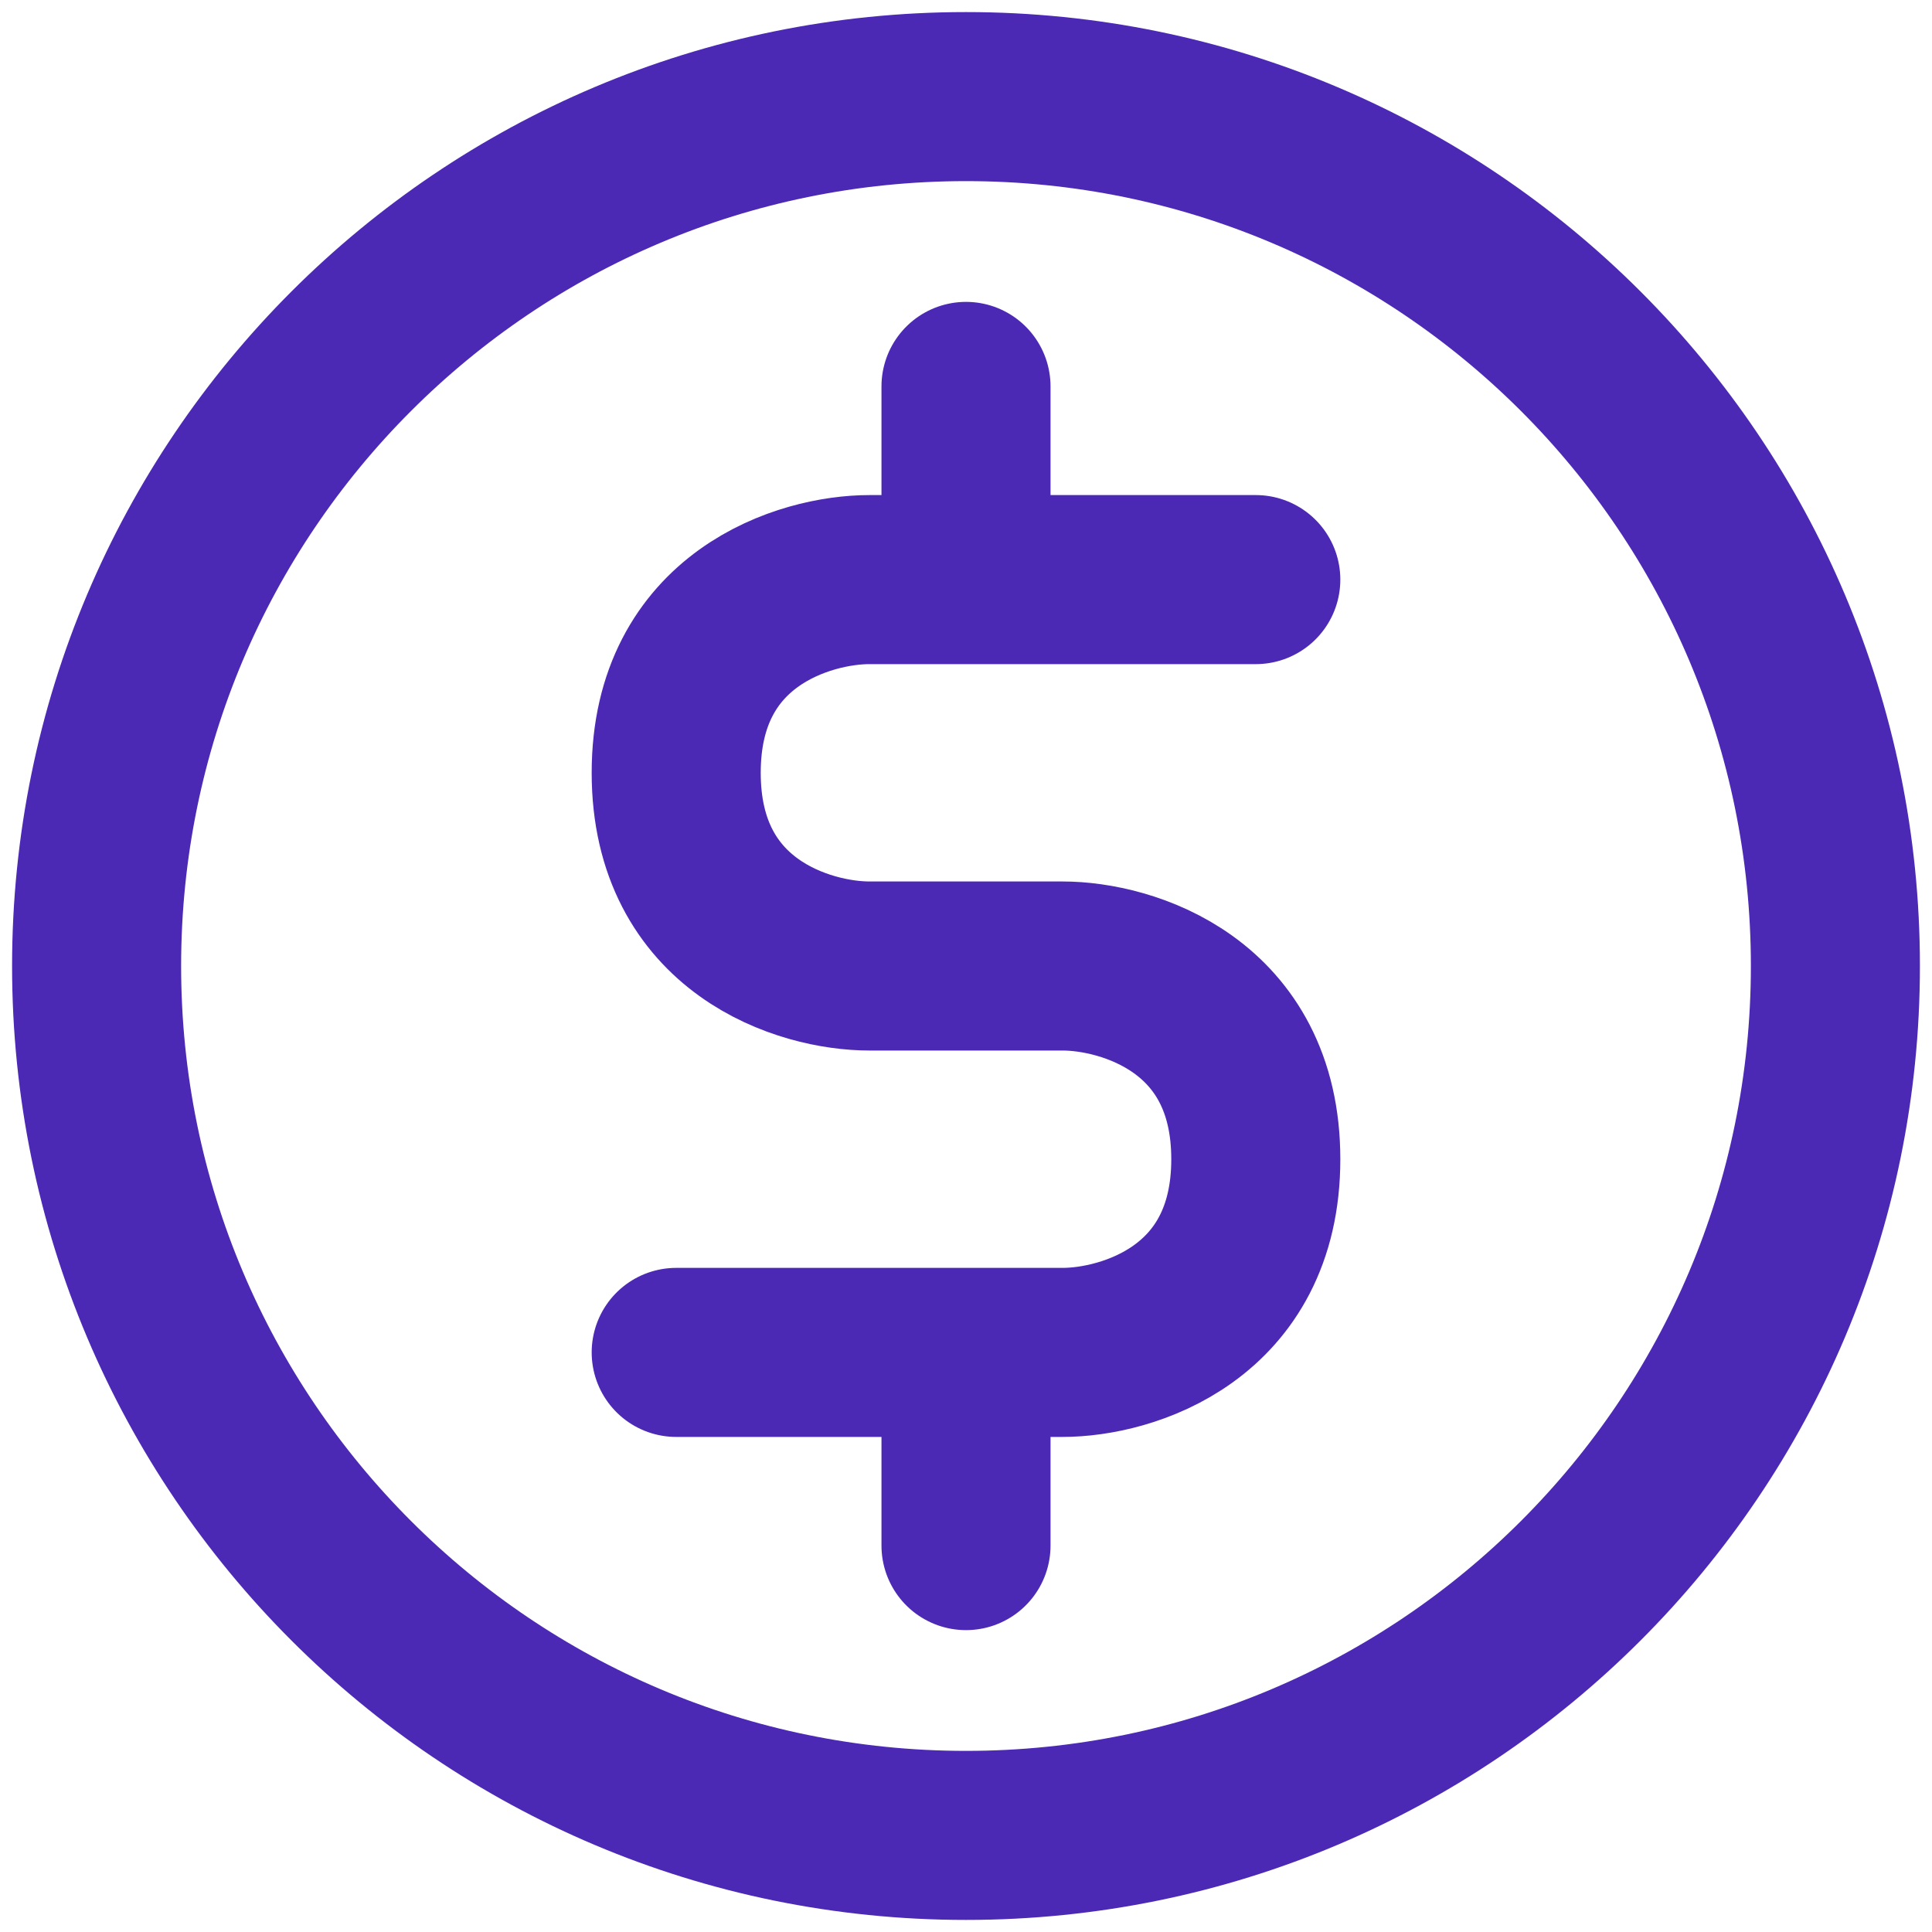 <svg width="40" height="40" viewBox="0 0 40 40" fill="none" xmlns="http://www.w3.org/2000/svg">
<path d="M20 28H22C23.333 28 26 27.2 26 24C26 20.8 23.333 20 22 20H18C16.667 20 14 19.2 14 16C14 12.8 16.667 12 18 12H20M20 28H14M20 28V32M26 12H20M20 12V8M38 20C38 29.941 29.941 38 20 38C10.059 38 2 29.941 2 20C2 10.059 10.059 2 20 2C29.941 2 38 10.059 38 20Z" stroke="#4C29B5" stroke-width="3.5" stroke-linecap="round" stroke-linejoin="round"/>
</svg>
